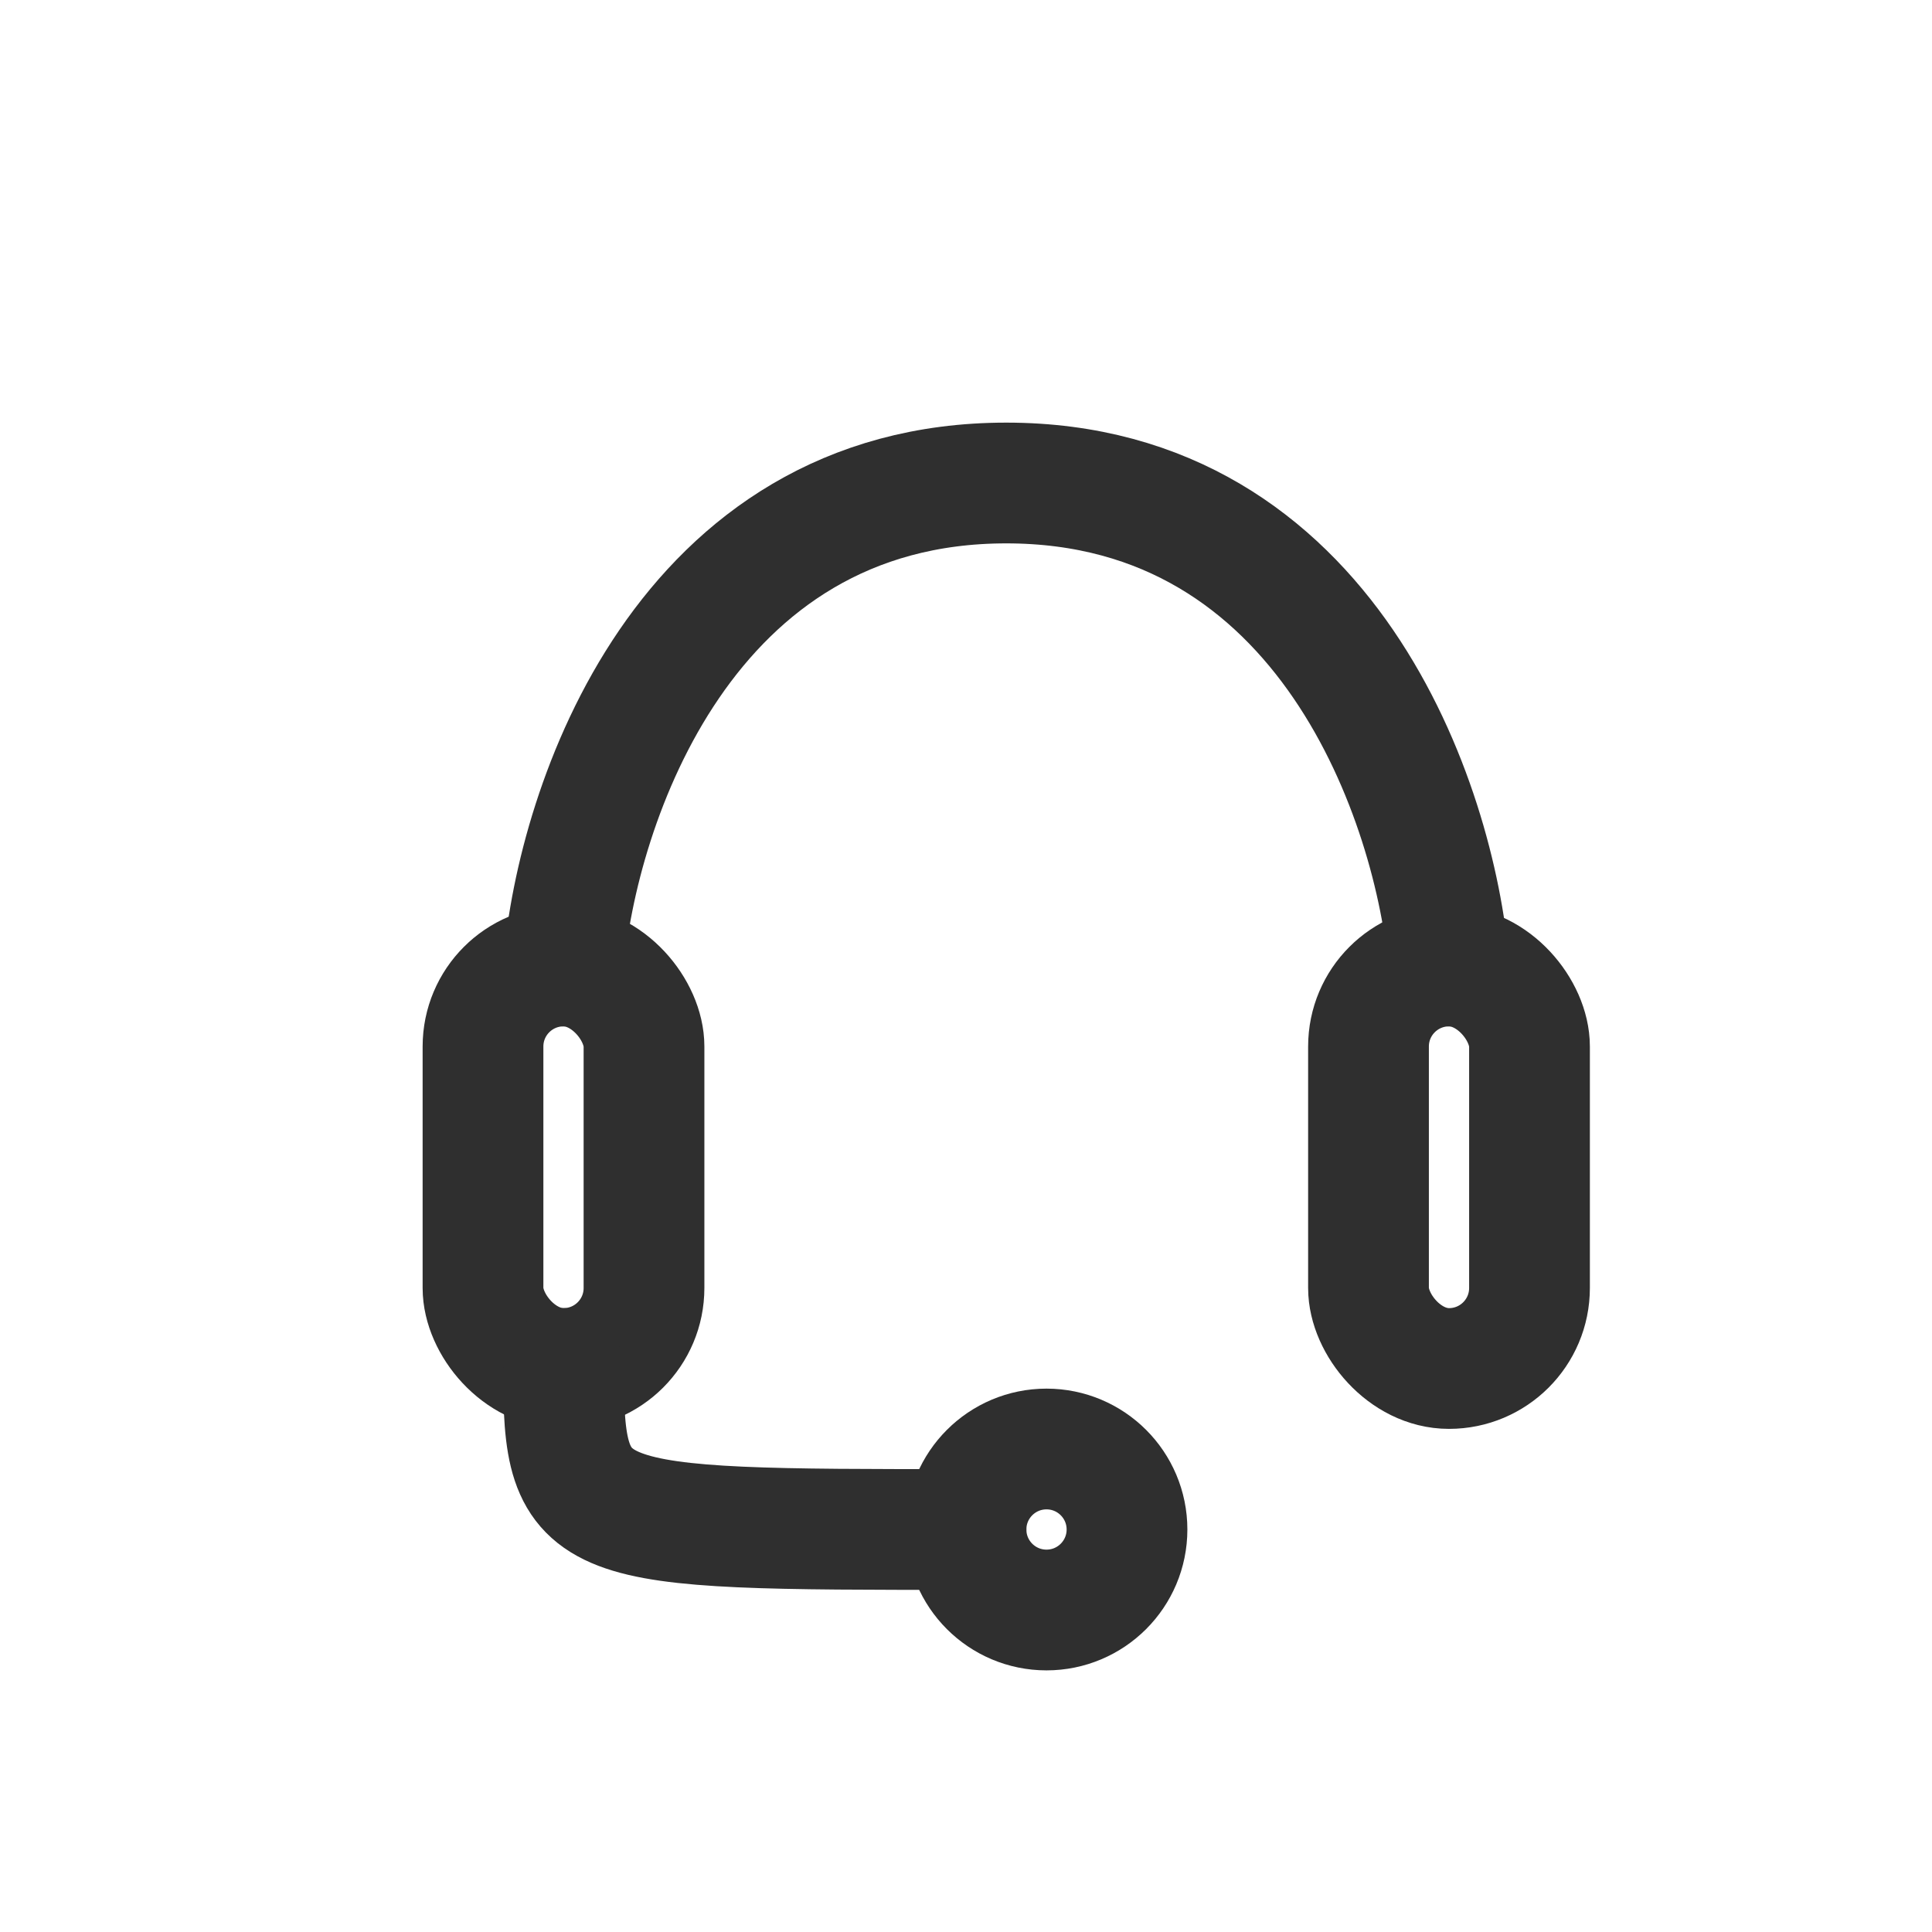 <svg width="24" height="24" viewBox="0 0 24 24" fill="none" xmlns="http://www.w3.org/2000/svg">
<rect x="6" y="12" width="2" height="5" rx="1" stroke="#2F2F2F" stroke-width="1.5" stroke-linecap="round" stroke-linejoin="round"/>
<rect x="17" y="12" width="2" height="5" rx="1" stroke="#2F2F2F" stroke-width="1.5" stroke-linecap="round" stroke-linejoin="round"/>
<path d="M7 12C7.167 10 8.5 6 12.5 6C16.5 6 17.833 10 18 12" stroke="#2F2F2F" stroke-width="1.5" stroke-linecap="round" stroke-linejoin="round"/>
<path d="M7 17C7 19 7.2 19 12 19" stroke="#2F2F2F" stroke-width="1.5" stroke-linecap="round" stroke-linejoin="round"/>
<circle cx="13" cy="19" r="1" stroke="#2F2F2F" stroke-width="1.5" stroke-linecap="round" stroke-linejoin="round"/>
</svg>

